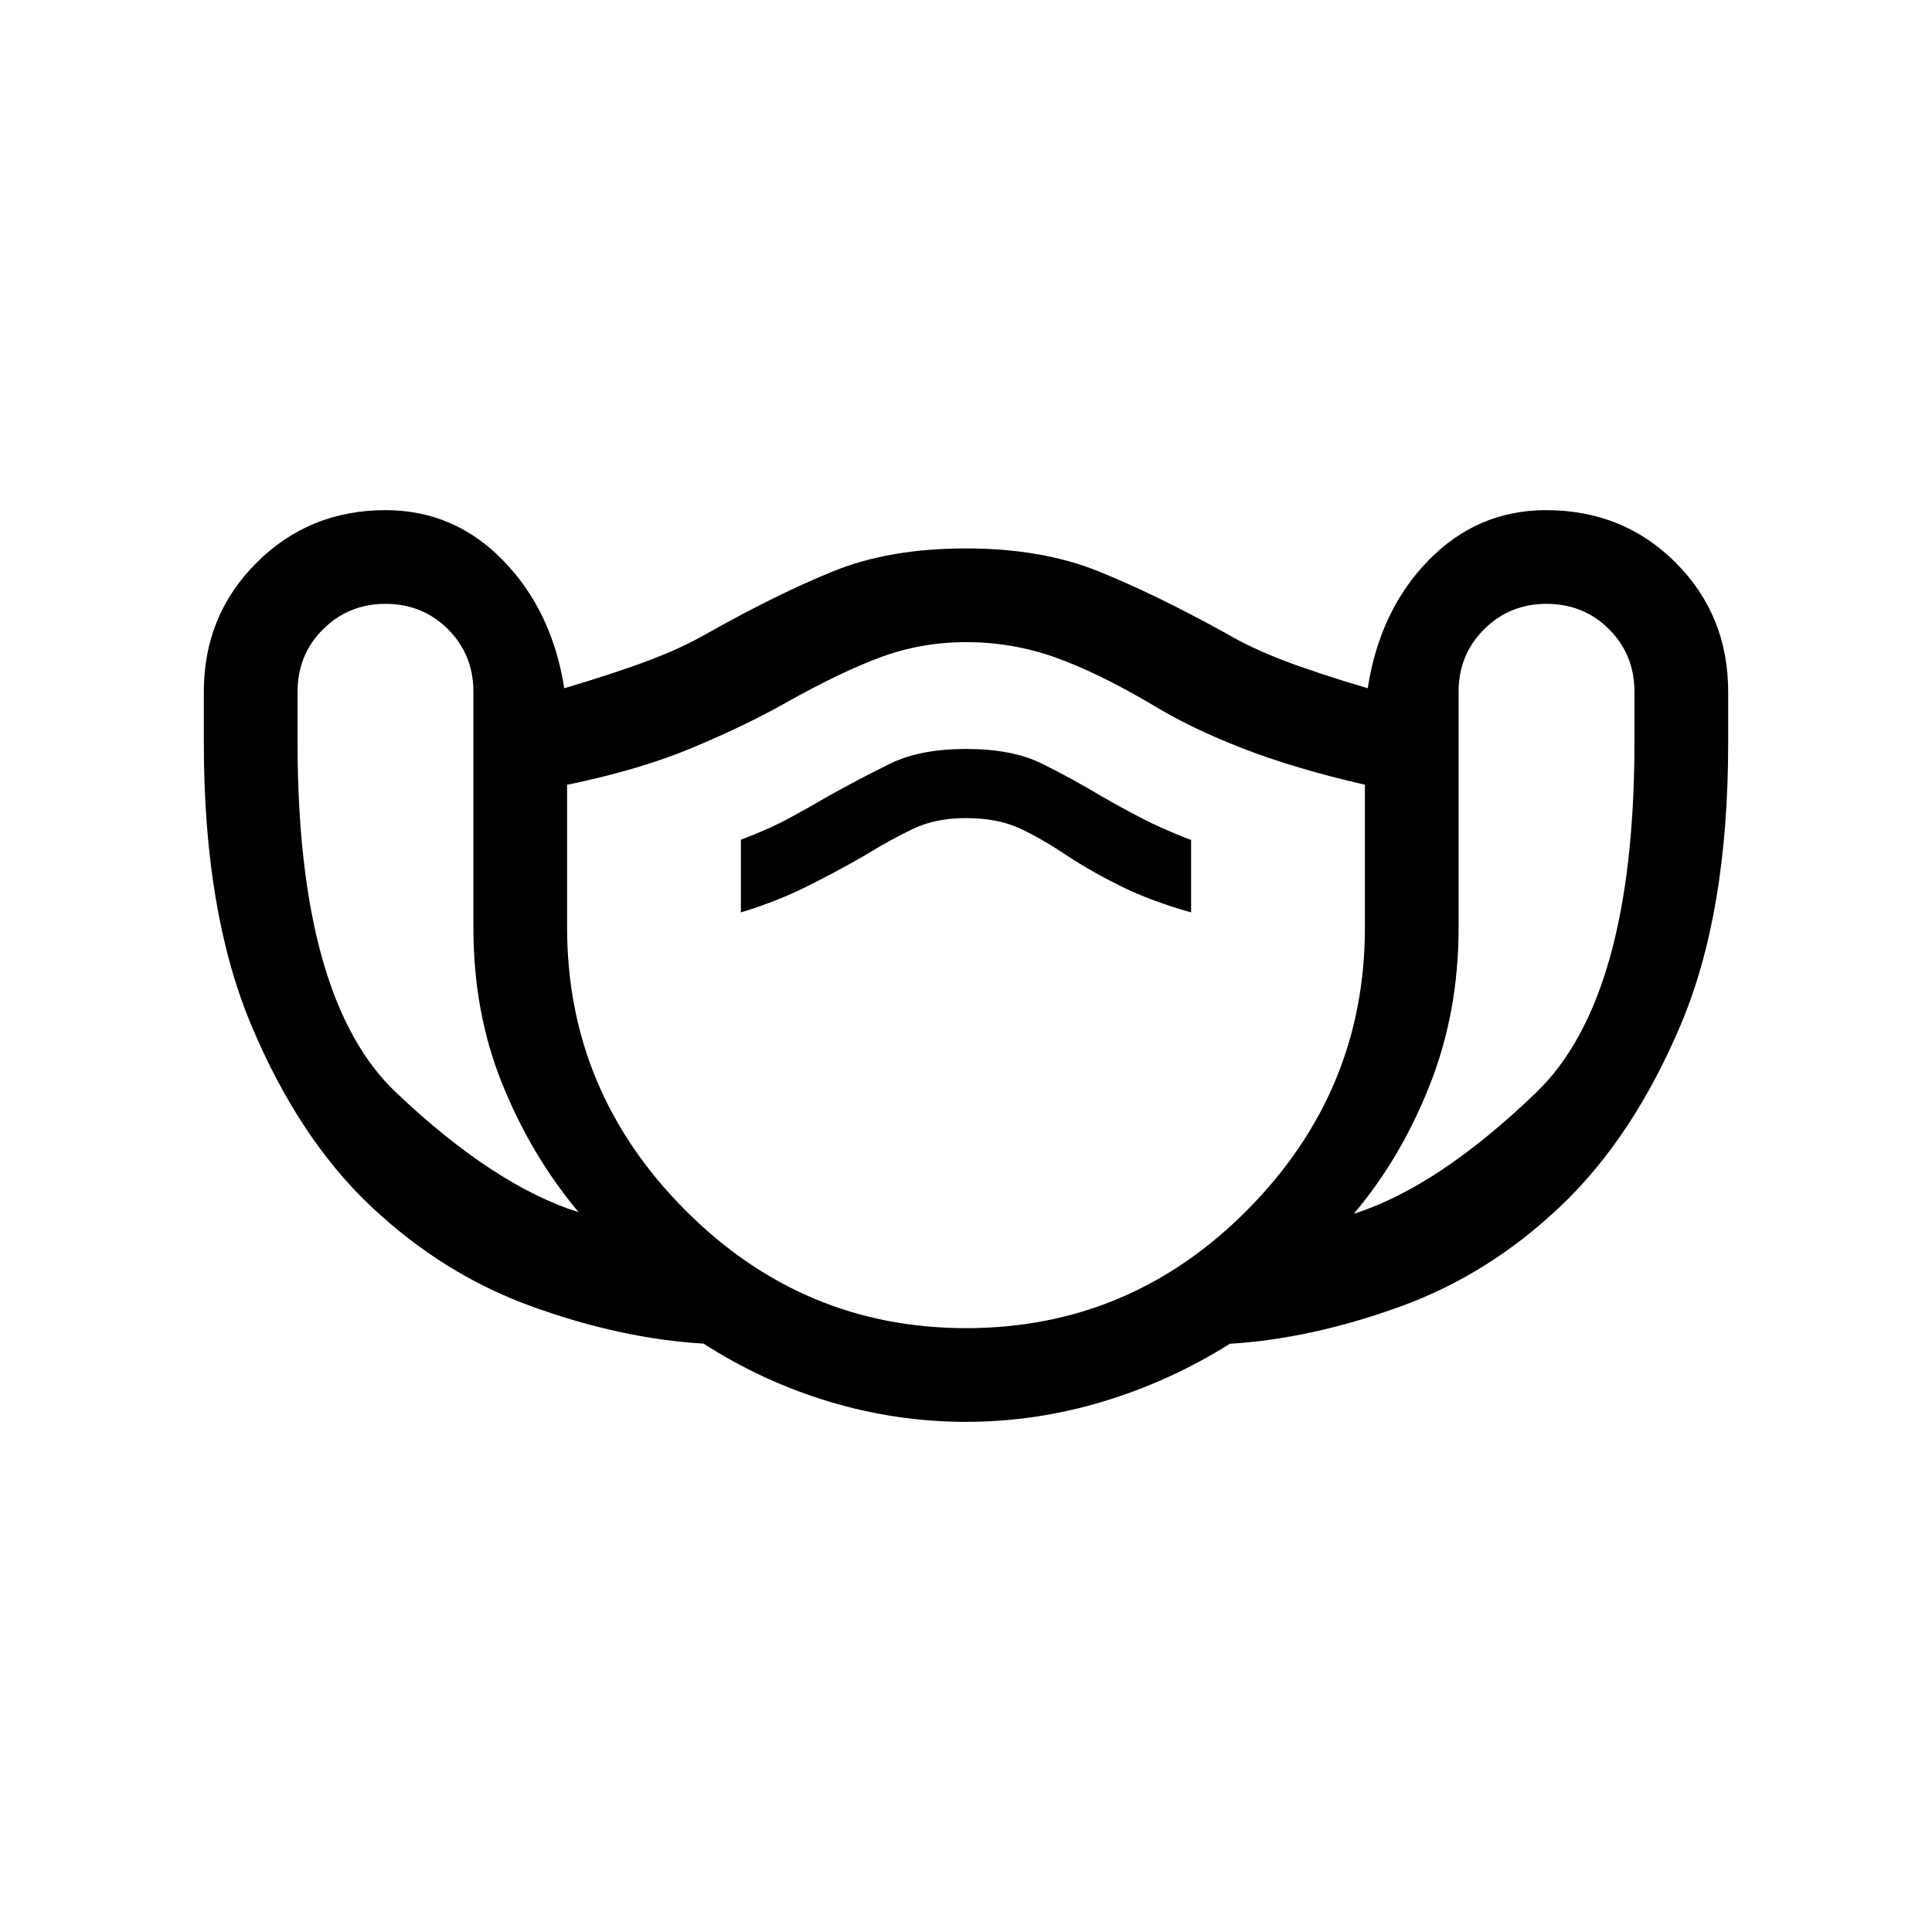 <svg xmlns="http://www.w3.org/2000/svg" height="40" viewBox="0 -960 960 960" width="40"><path d="M480-253.49q-34.52 0-67.75-9.98t-62.66-28.89q-40.85-2.41-85.19-18.41-44.35-16-80.26-49.99-35.91-33.98-59.38-90.09-23.48-56.1-23.48-139.92v-25.49q0-38.01 26.2-64.13 26.2-26.12 64.06-26.12 34.18 0 58.51 25.05T280.38-618q25.75-7.67 42.22-13.91 16.48-6.24 28.96-13.45 34.65-19.49 62.55-30.81T480-687.49q37.59 0 65.69 11.32 28.1 11.32 63.41 30.81 12.57 7.38 28.67 13.54 16.1 6.15 41.85 13.82 6-38.9 30.33-63.7 24.33-24.81 58.26-24.81 38.4 0 64.45 26.12 26.06 26.12 26.06 64.13v25.56q0 84.14-23.54 139.82-23.53 55.67-59.38 89.89t-80.03 50.22q-44.18 16-84.64 18.49-29.99 18.78-63.32 28.79-33.33 10-67.81 10ZM287.51-357.67q-23.46-28-37.87-63.56-14.41-35.55-14.41-77.8v-117.23q0-18.45-12.62-31.07-12.62-12.62-31.07-12.62-18.3 0-31 12.62-12.69 12.62-12.69 31.07v24.88q0 127.79 48.86 174.15 48.85 46.36 90.8 59.56ZM480-300.05q81.64 0 139.92-58.86 58.29-58.86 58.29-140.12v-71.03q-34.7-7.97-60.69-18.06-25.98-10.1-45.21-21.85-27.36-16.13-48.44-23.54T480-640.92q-22.03 0-42.22 7.41-20.19 7.41-48.81 23.54-19.28 10.79-45.16 21.62-25.89 10.84-62.02 18.32v71q0 81.26 58.48 140.12T480-300.05ZM368.15-506.64q17.63-5.35 32.43-12.7t28.7-15.35q13.36-8.23 24.54-13.52 11.18-5.28 26.08-5.28 15.66 0 26.58 5.01 10.91 5.01 24.14 13.9 12.46 8.12 26.98 15.25 14.53 7.12 34.25 12.69v-35.95q-14.8-5.74-25.04-11.09-10.25-5.35-19.45-10.66-15.05-9.04-29.76-16.28-14.71-7.23-37.57-7.23t-37.78 7.33q-14.92 7.34-30.35 15.93-9.46 5.56-19.74 11.12-10.27 5.55-24.01 10.71v36.12ZM672.72-356.9q41.72-13.2 90.57-60.2 48.86-47 48.86-174.28v-24.88q0-18.45-12.62-31.07-12.62-12.62-31.07-12.62-18.29 0-30.99 12.62t-12.7 31.07v117.23q0 42.25-14.48 78.57-14.47 36.33-37.57 63.56ZM480-471.21Z"/></svg>